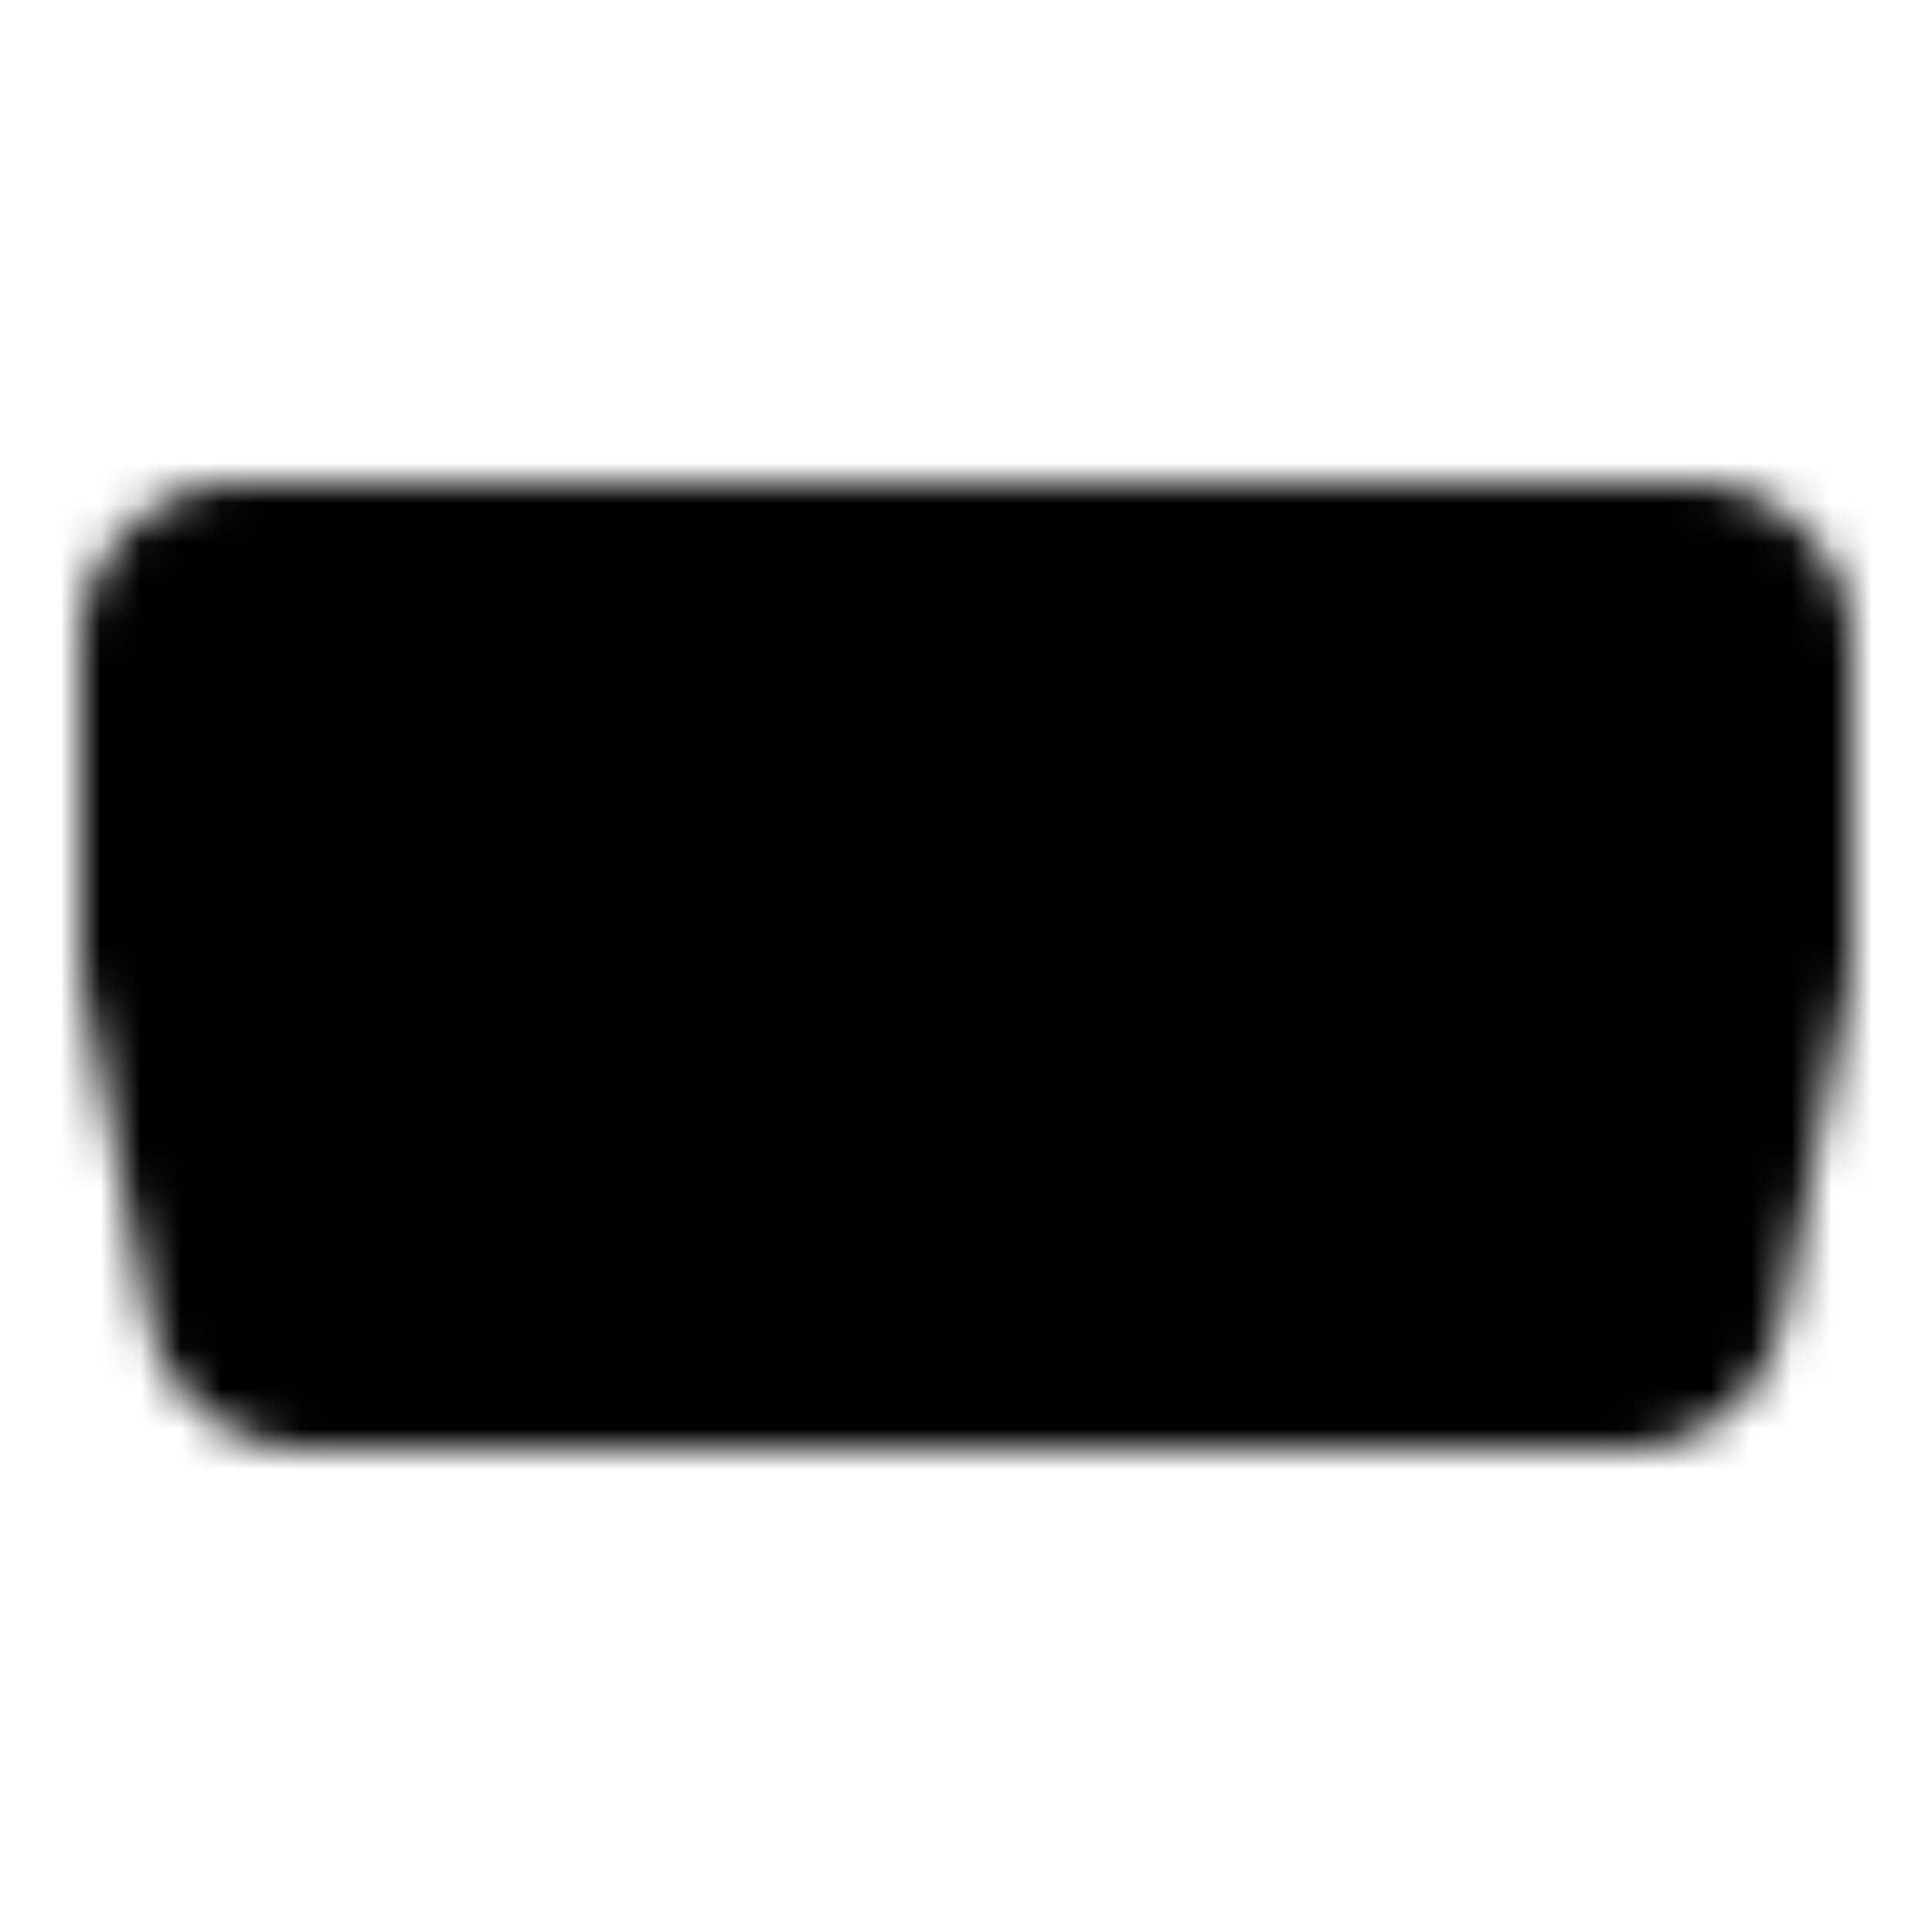 <svg xmlns="http://www.w3.org/2000/svg" xmlns:xlink="http://www.w3.org/1999/xlink" width="48" height="48" viewBox="0 0 48 48"><defs><mask id="ipSDvi0"><g fill="none" stroke-linecap="round" stroke-linejoin="round" stroke-width="4"><path fill="#fff" stroke="#fff" d="M4 16a2 2 0 0 1 2-2h36a2 2 0 0 1 2 2v7.802q0 .198-.039.392l-1.64 8.198A2 2 0 0 1 40.362 34H7.64a2 2 0 0 1-1.962-1.608l-1.64-8.198A2 2 0 0 1 4 23.802z"/><path stroke="#000" d="M10 24h6m5-3h2m-2 6h2m5-6h2m-2 6h2m5-6h2m-2 6h2"/></g></mask></defs><path fill="currentColor" d="M0 0h48v48H0z" mask="url(#ipSDvi0)"/></svg>